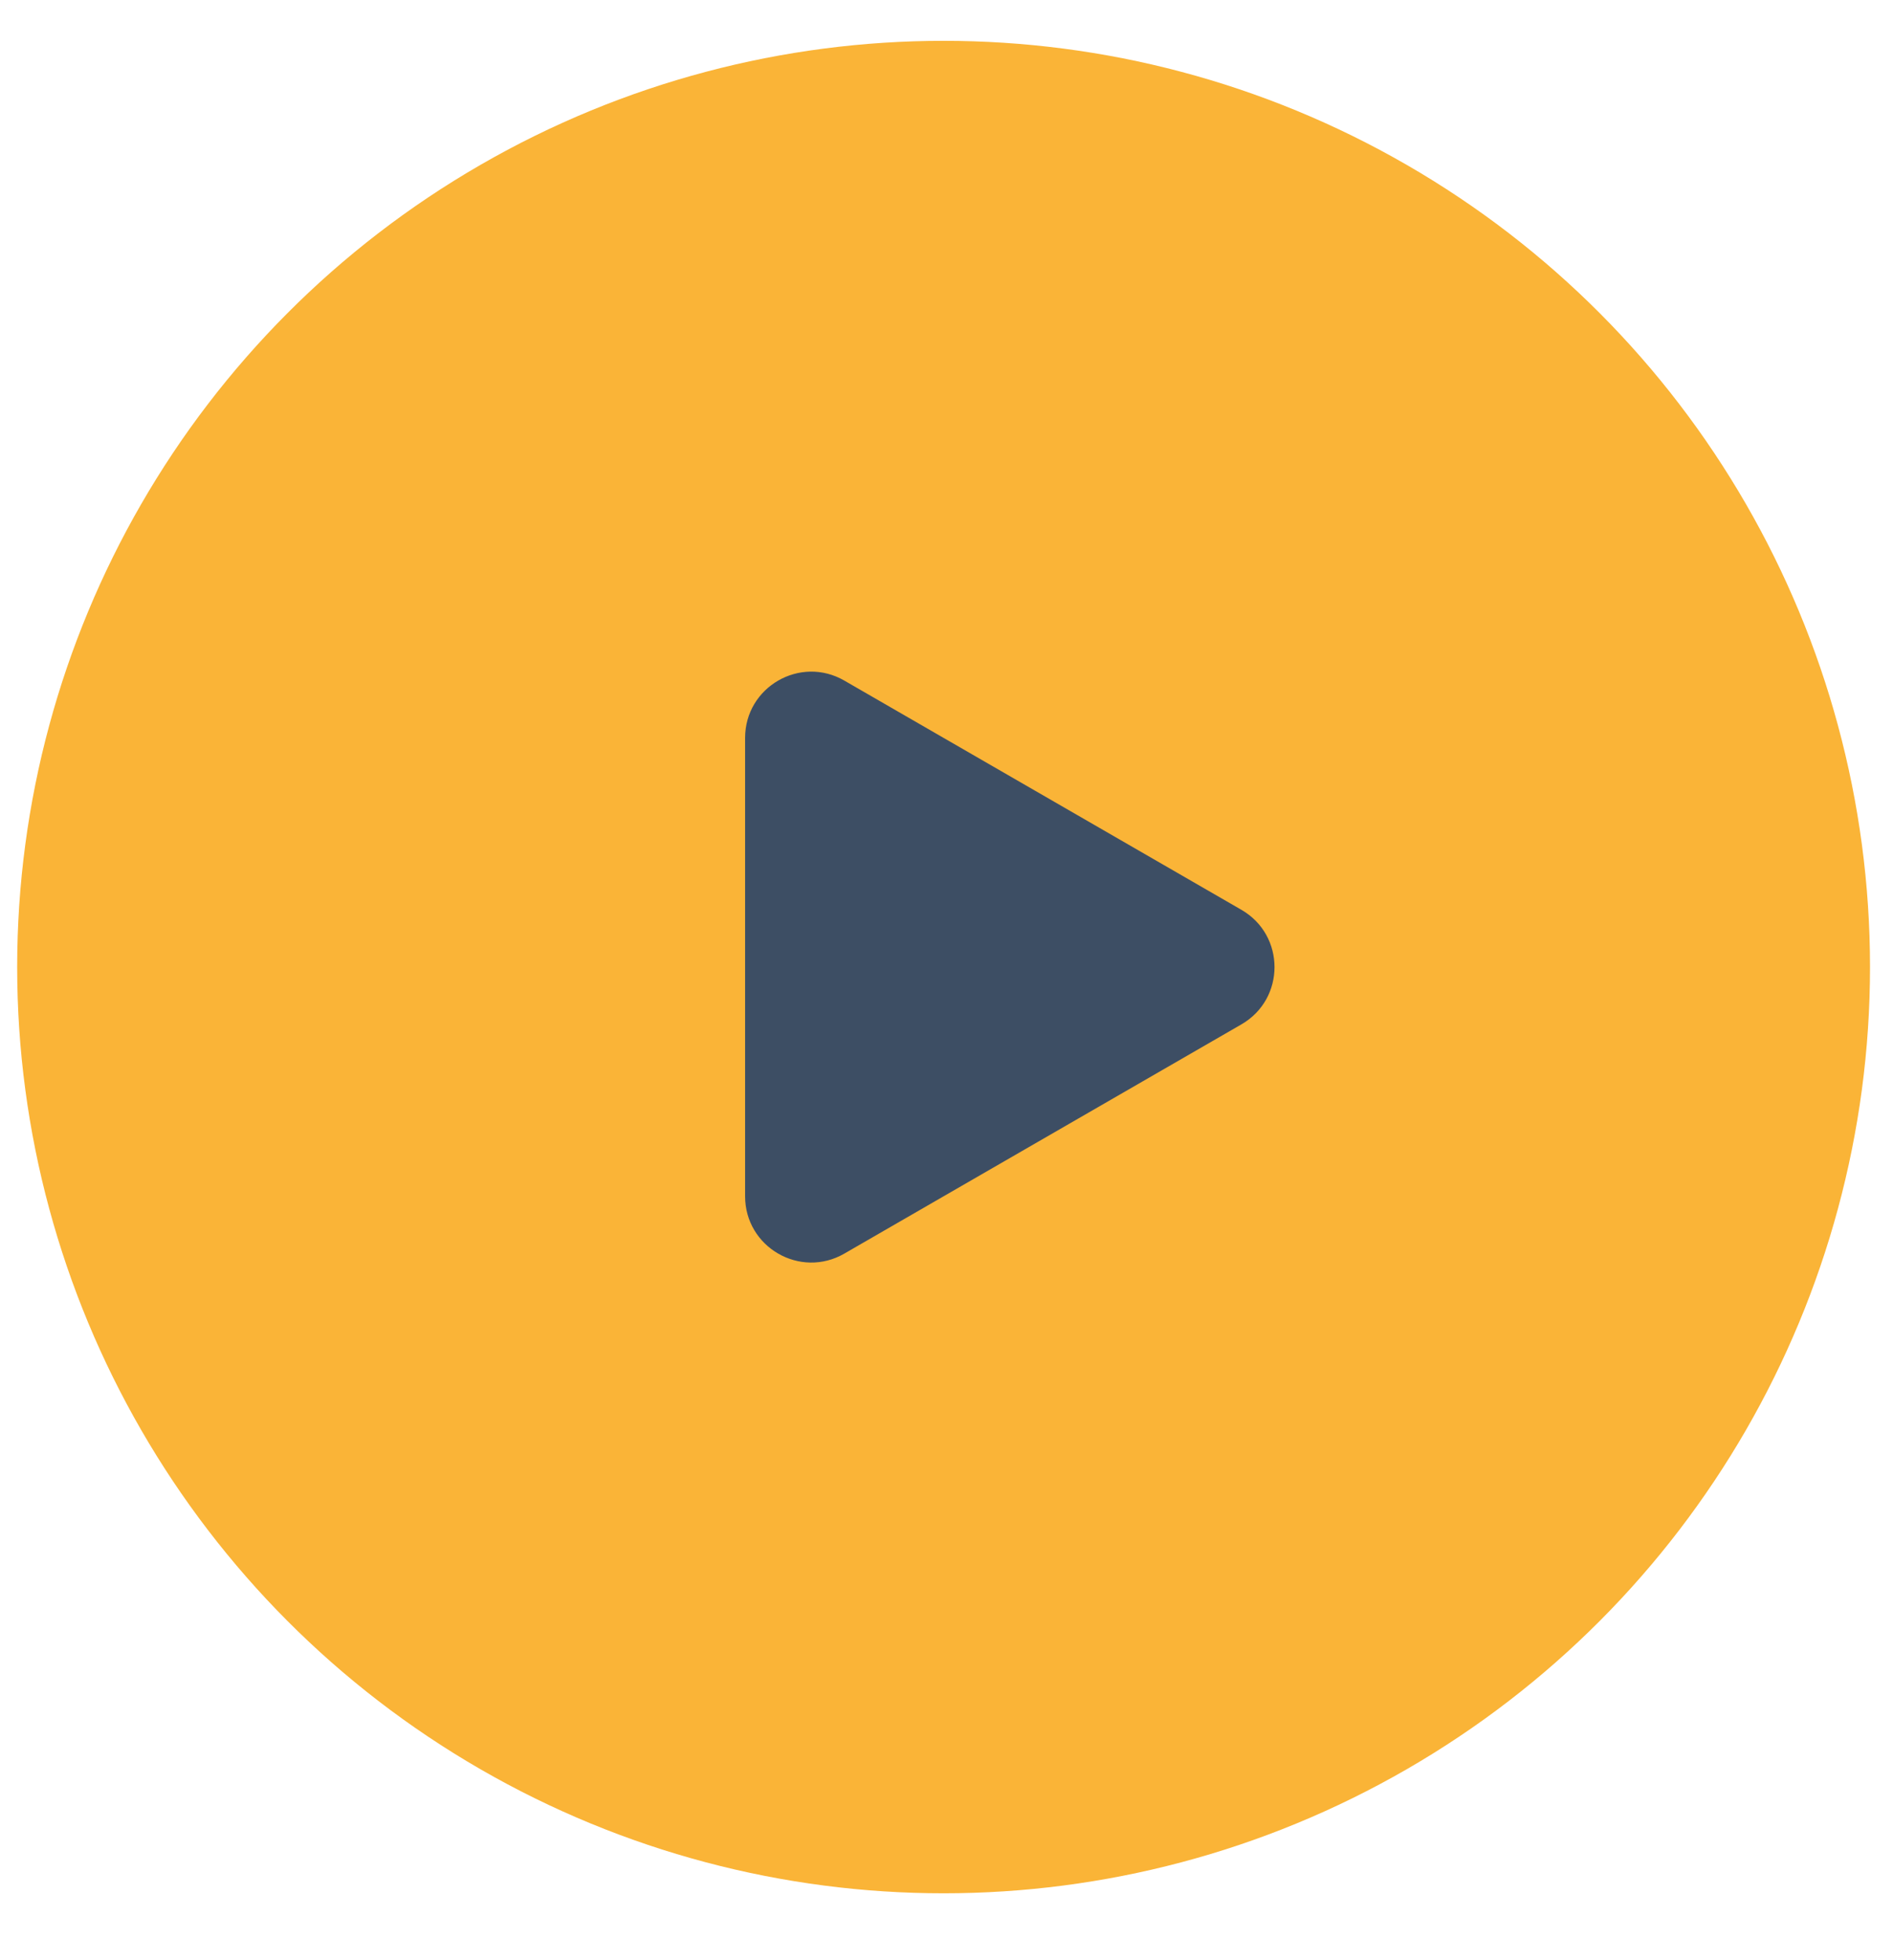 <svg width="28" height="29" viewBox="0 0 28 29" fill="none" xmlns="http://www.w3.org/2000/svg">
<circle cx="13.957" cy="14.307" r="13.703" fill="#FAB437"/>
<path d="M18.362 13.46C19.015 13.837 19.015 14.778 18.362 15.155L12.489 18.546C11.837 18.923 11.021 18.452 11.021 17.698L11.021 10.917C11.021 10.163 11.837 9.692 12.489 10.069L18.362 13.46Z" fill="#3D4E64"/>
</svg>
